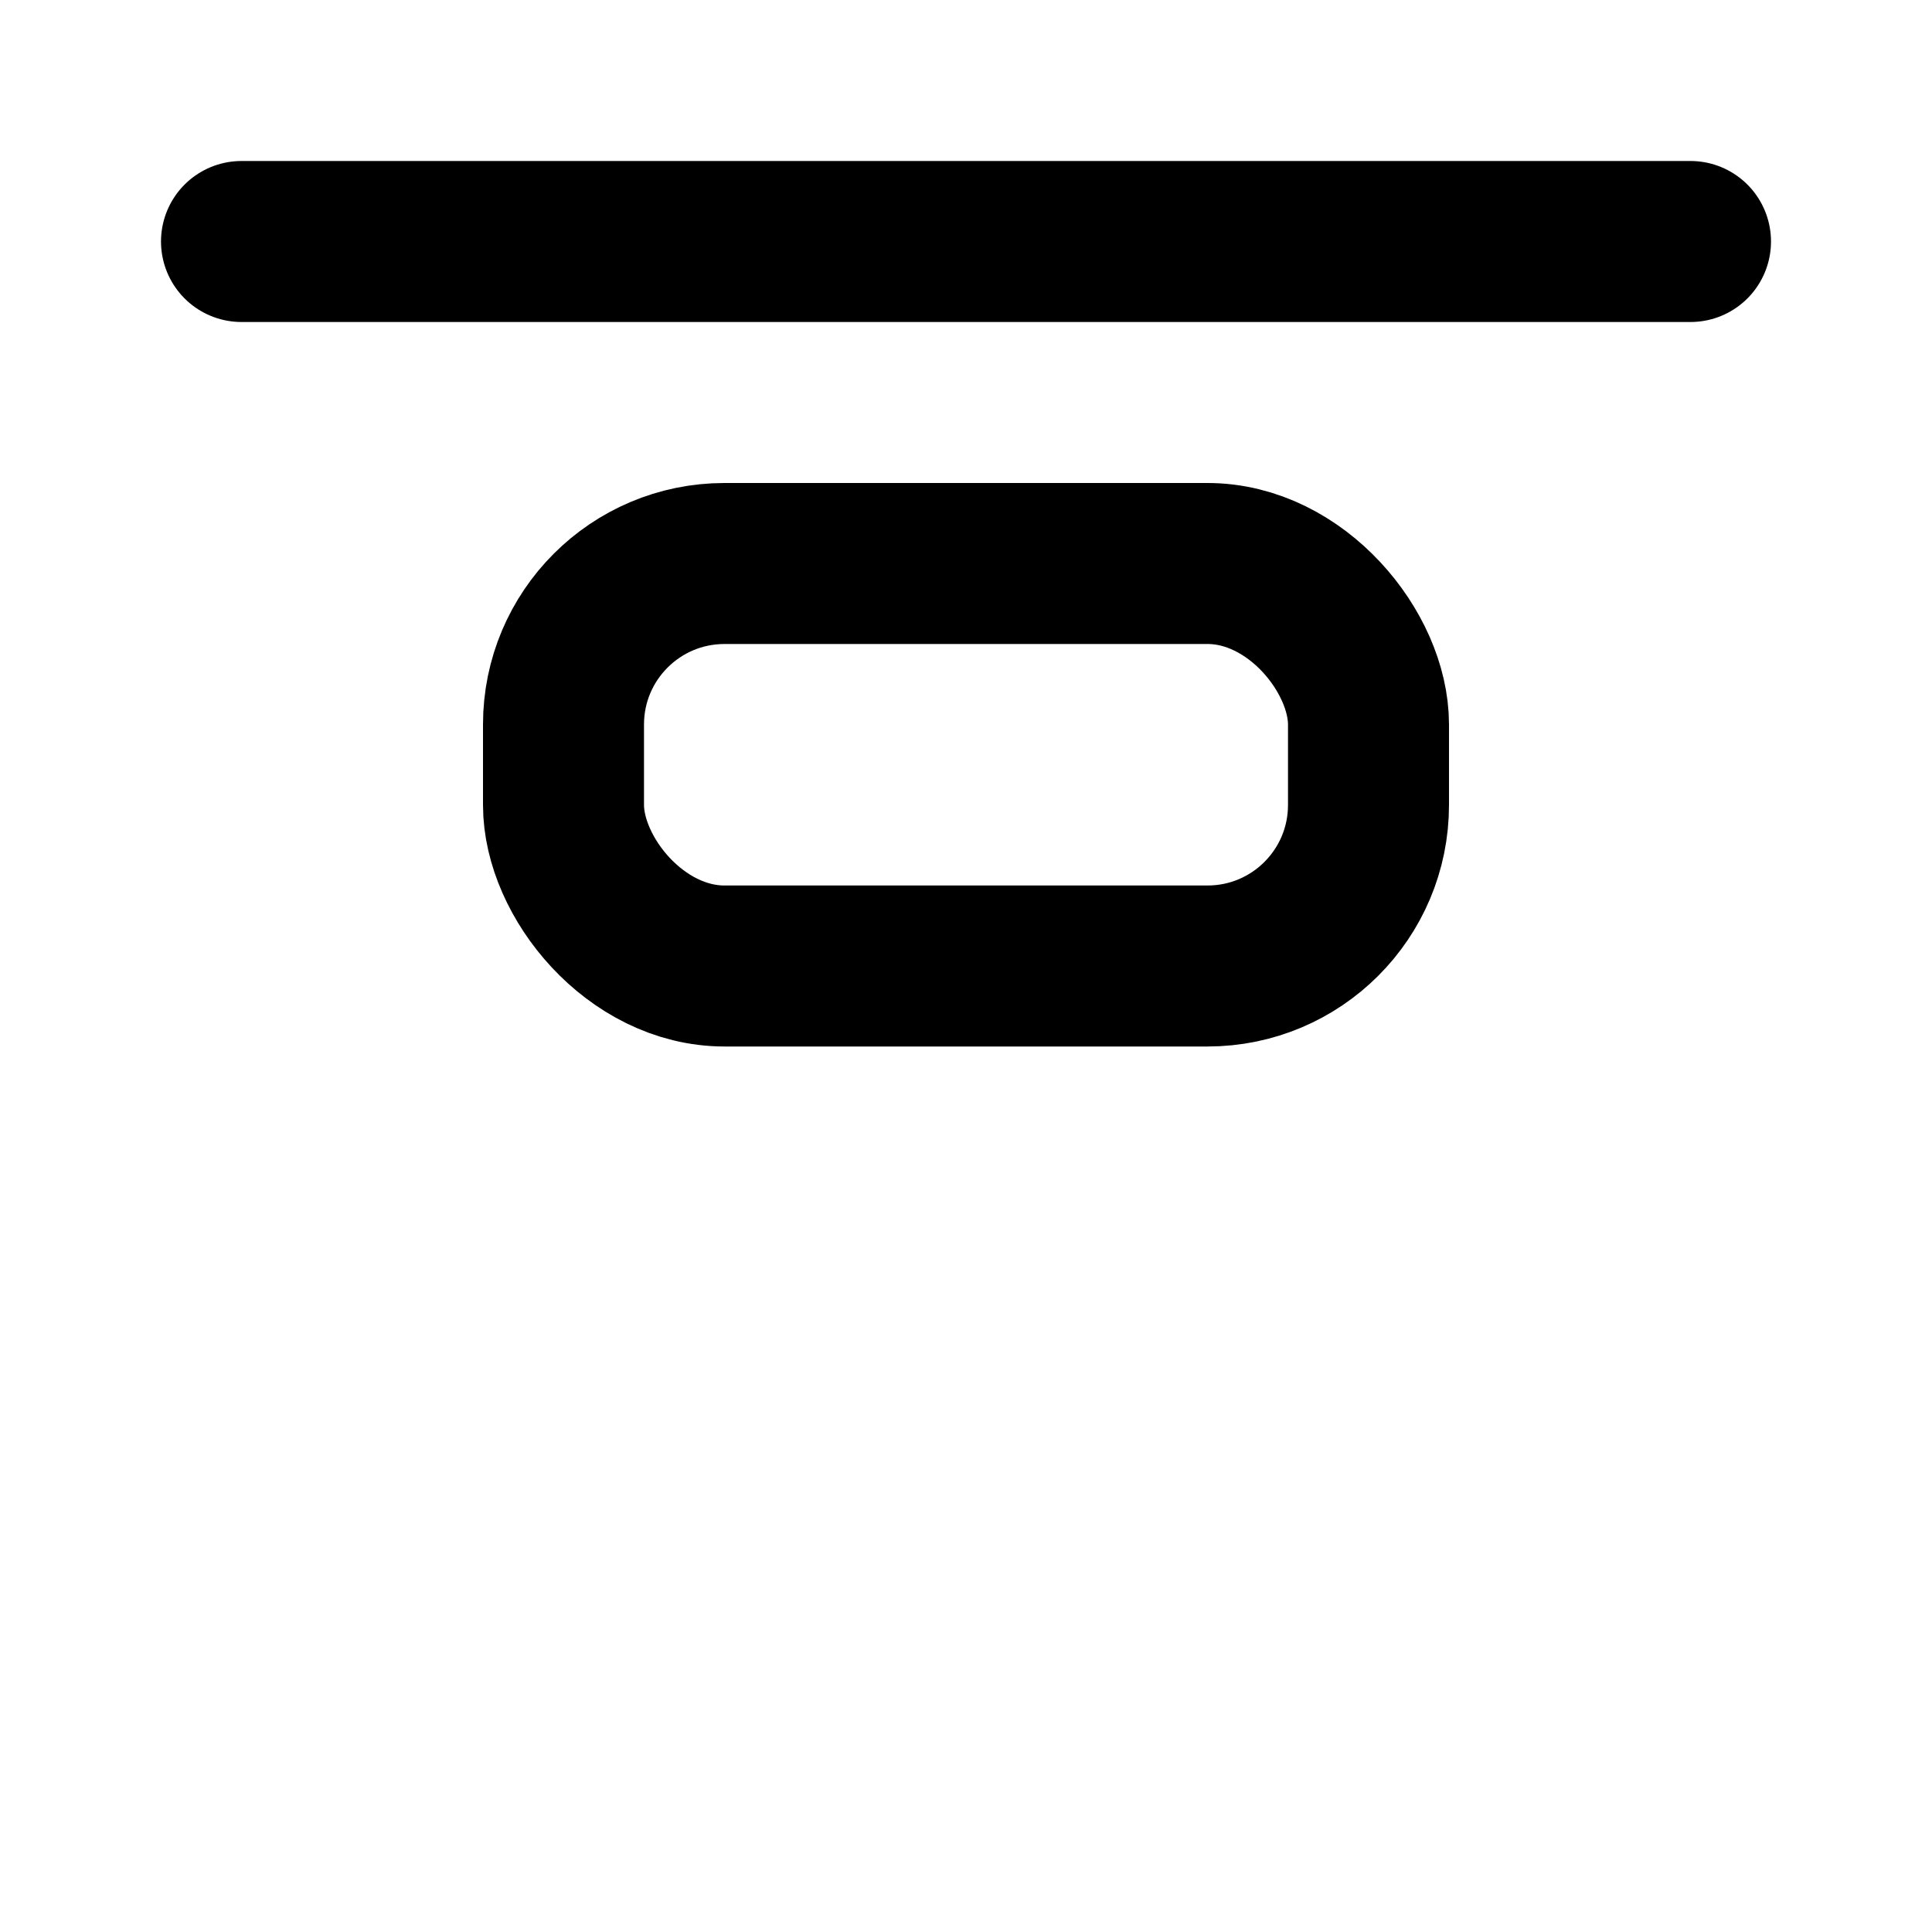 <svg width="24" height="24" viewBox="0 0 24 24" fill="none" xmlns="http://www.w3.org/2000/svg">
<path d="M3 3H21" stroke="black" stroke-width="2" stroke-linecap="round" stroke-linejoin="round"/>
<rect x="7" y="7" width="10" height="5" rx="2" stroke="black" stroke-width="2" stroke-linejoin="round"/>
</svg>
